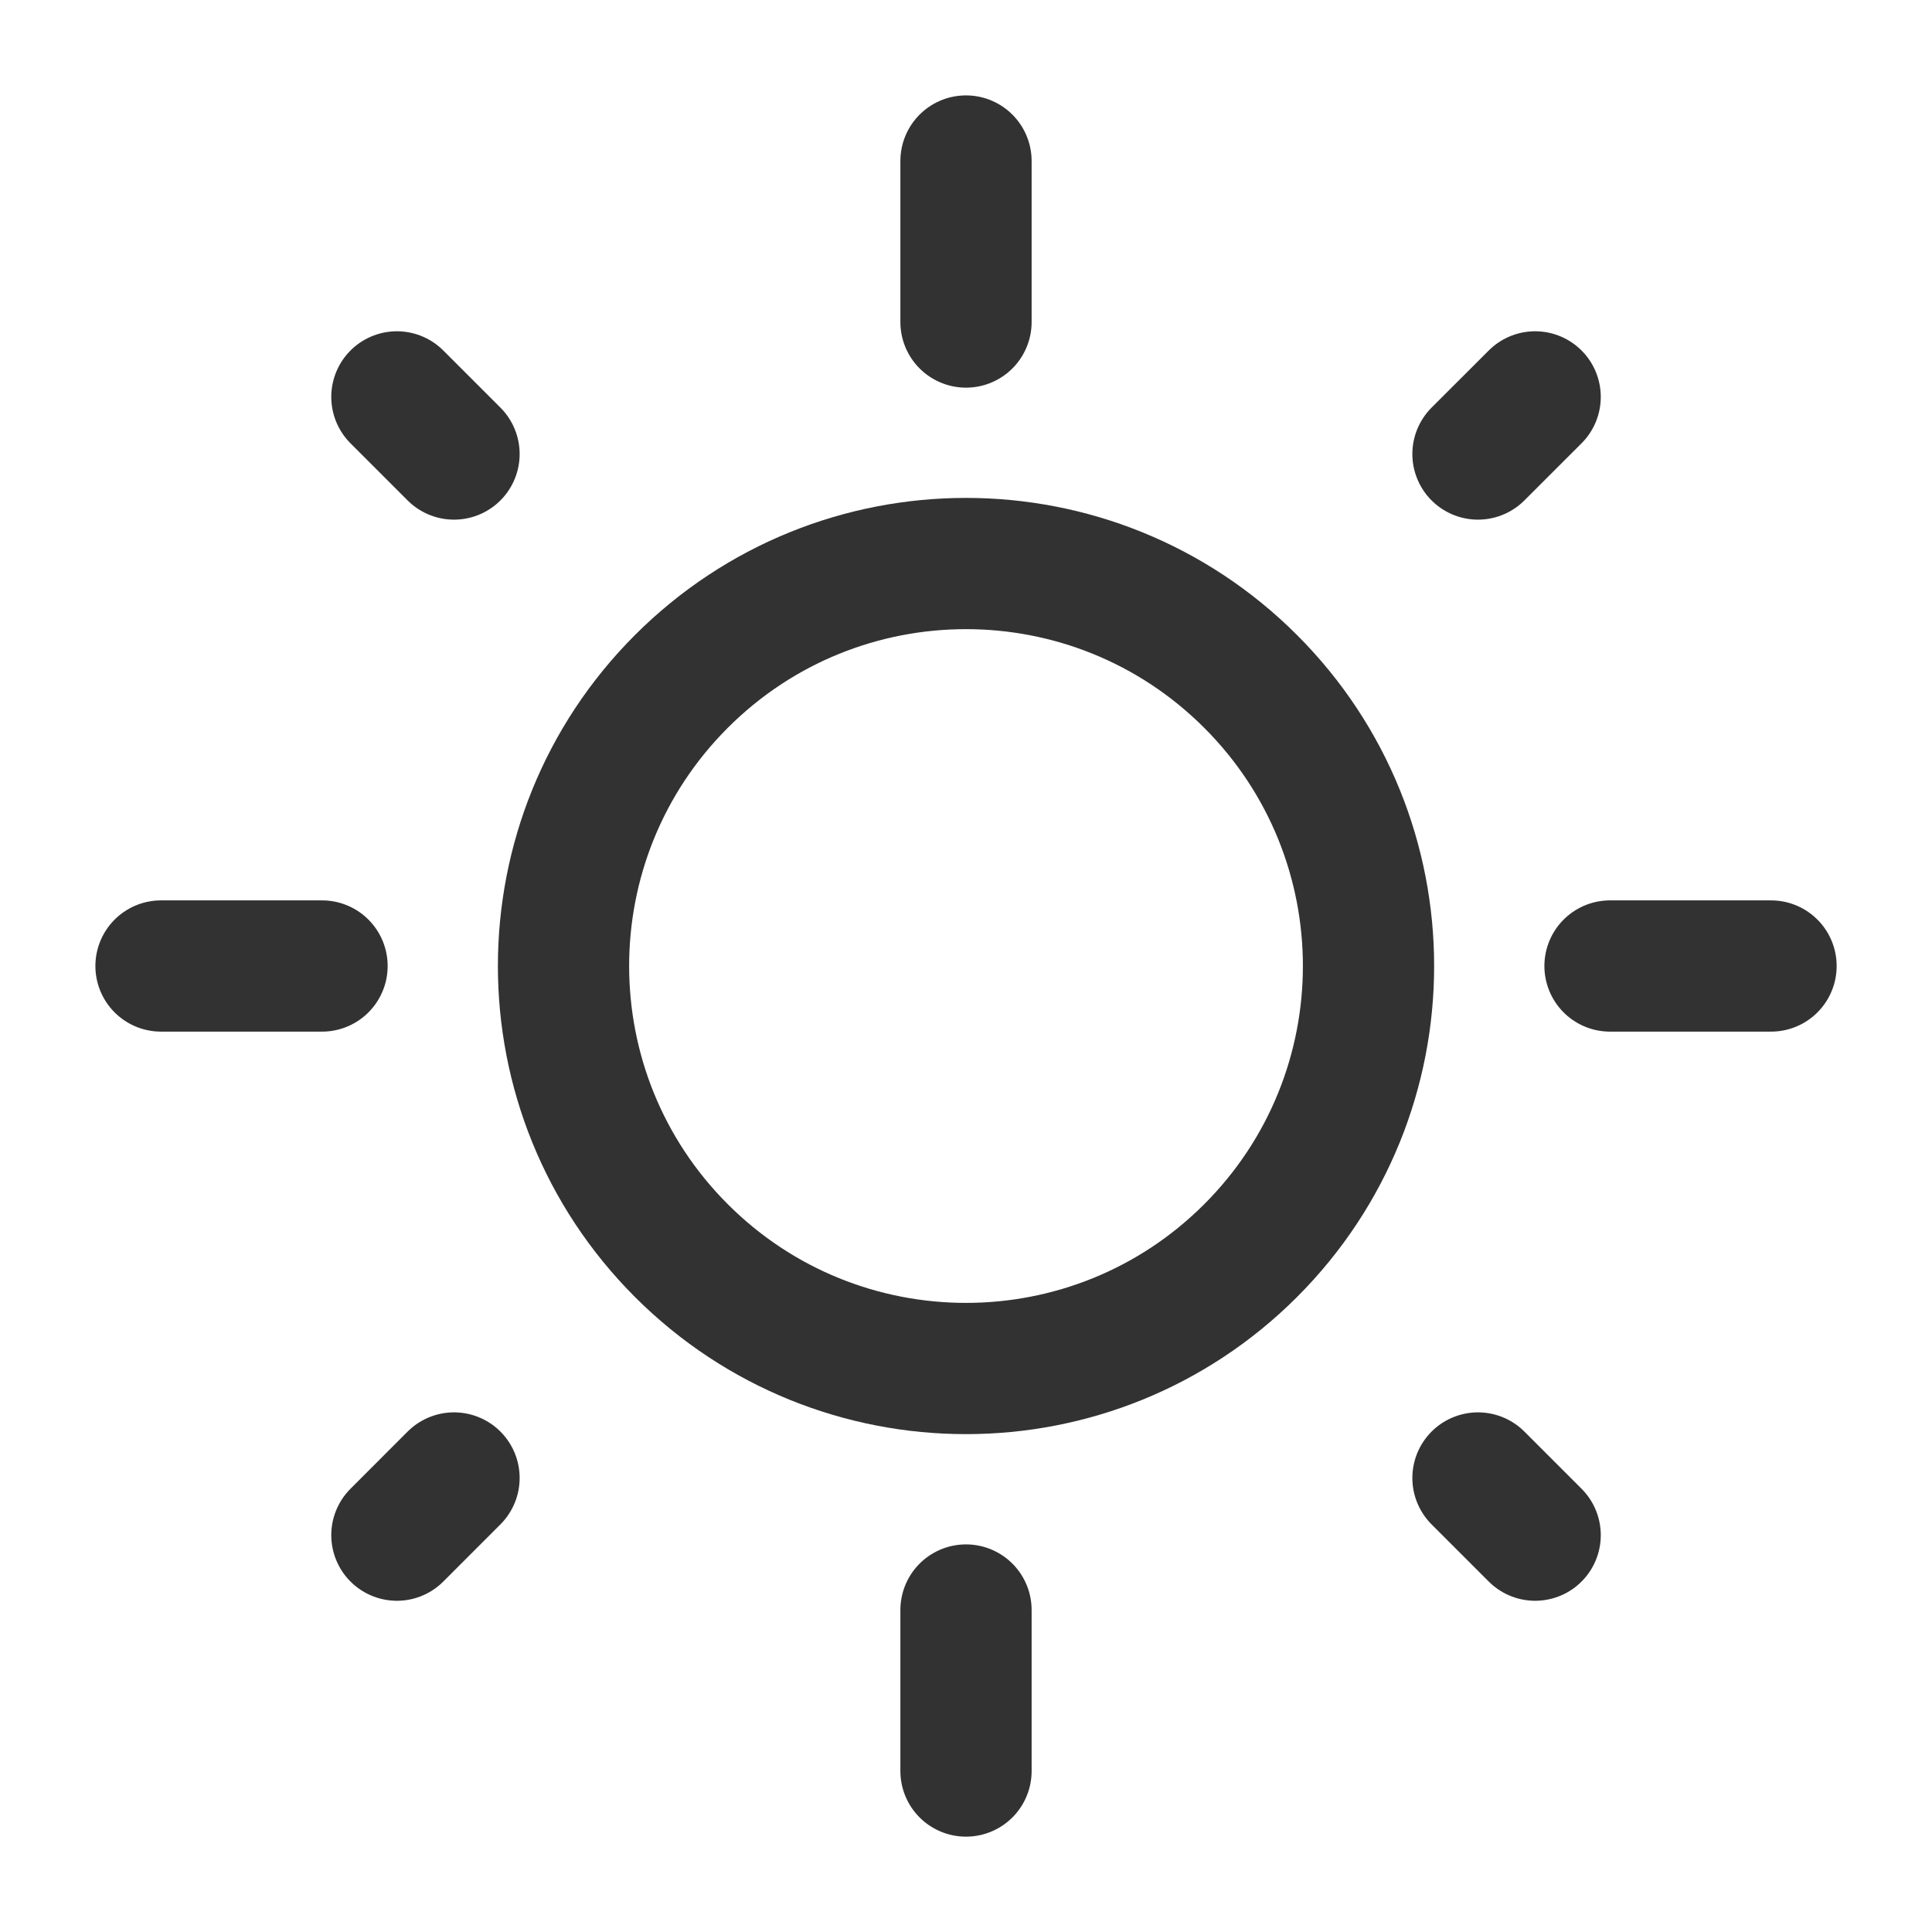 <?xml version="1.0" encoding="UTF-8"?>
<svg width="44px" height="44px" viewBox="0 0 44 44" version="1.1" xmlns="http://www.w3.org/2000/svg" xmlns:xlink="http://www.w3.org/1999/xlink">
    <title>Music, Audio/Volume Half 2</title>
    <defs>
        <filter color-interpolation-filters="auto" id="filter-1">
            <feColorMatrix in="SourceGraphic" type="matrix" values="0 0 0 0 0.235 0 0 0 0 0.235 0 0 0 0 0.263 0 0 0 0.6 0"></feColorMatrix>
        </filter>
    </defs>
    <g id="页面-1" stroke="none" stroke-width="1" fill="none" fill-rule="evenodd">
        <g id="Music,-Audio/Volume-Half-2" transform="translate(-173, -375)" filter="url(#filter-1)">
            <g transform="translate(173, 375)">
                <g id="Group" transform="translate(-0, -0)">
                    <g stroke-linecap="round" stroke-linejoin="round" transform="translate(3.667, 3.667)" id="Path" stroke="#323232" stroke-width="2.989">
                        <path d="M24.815,11.852 C28.395,15.431 28.395,21.235 24.815,24.815 C21.235,28.395 15.431,28.395 11.851,24.815 C8.272,21.235 8.272,15.431 11.851,11.852 C15.431,8.272 21.235,8.272 24.815,11.852"></path>
                        <line x1="18.333" y1="3.667" x2="18.333" y2="0"></line>
                        <line x1="18.333" y1="36.667" x2="18.333" y2="33"></line>
                        <line x1="29.993" y1="6.673" x2="31.295" y2="5.372"></line>
                        <line x1="5.372" y1="31.295" x2="6.673" y2="29.993"></line>
                        <line x1="33" y1="18.333" x2="36.667" y2="18.333"></line>
                        <line x1="0" y1="18.333" x2="3.667" y2="18.333"></line>
                        <line x1="29.993" y1="29.993" x2="31.295" y2="31.295"></line>
                        <line x1="5.372" y1="5.372" x2="6.673" y2="6.673"></line>
                    </g>
                    <polygon id="Path" points="0 0 44 0 44 44 0 44"></polygon>
                </g>
            </g>
        </g>
    </g>
</svg>